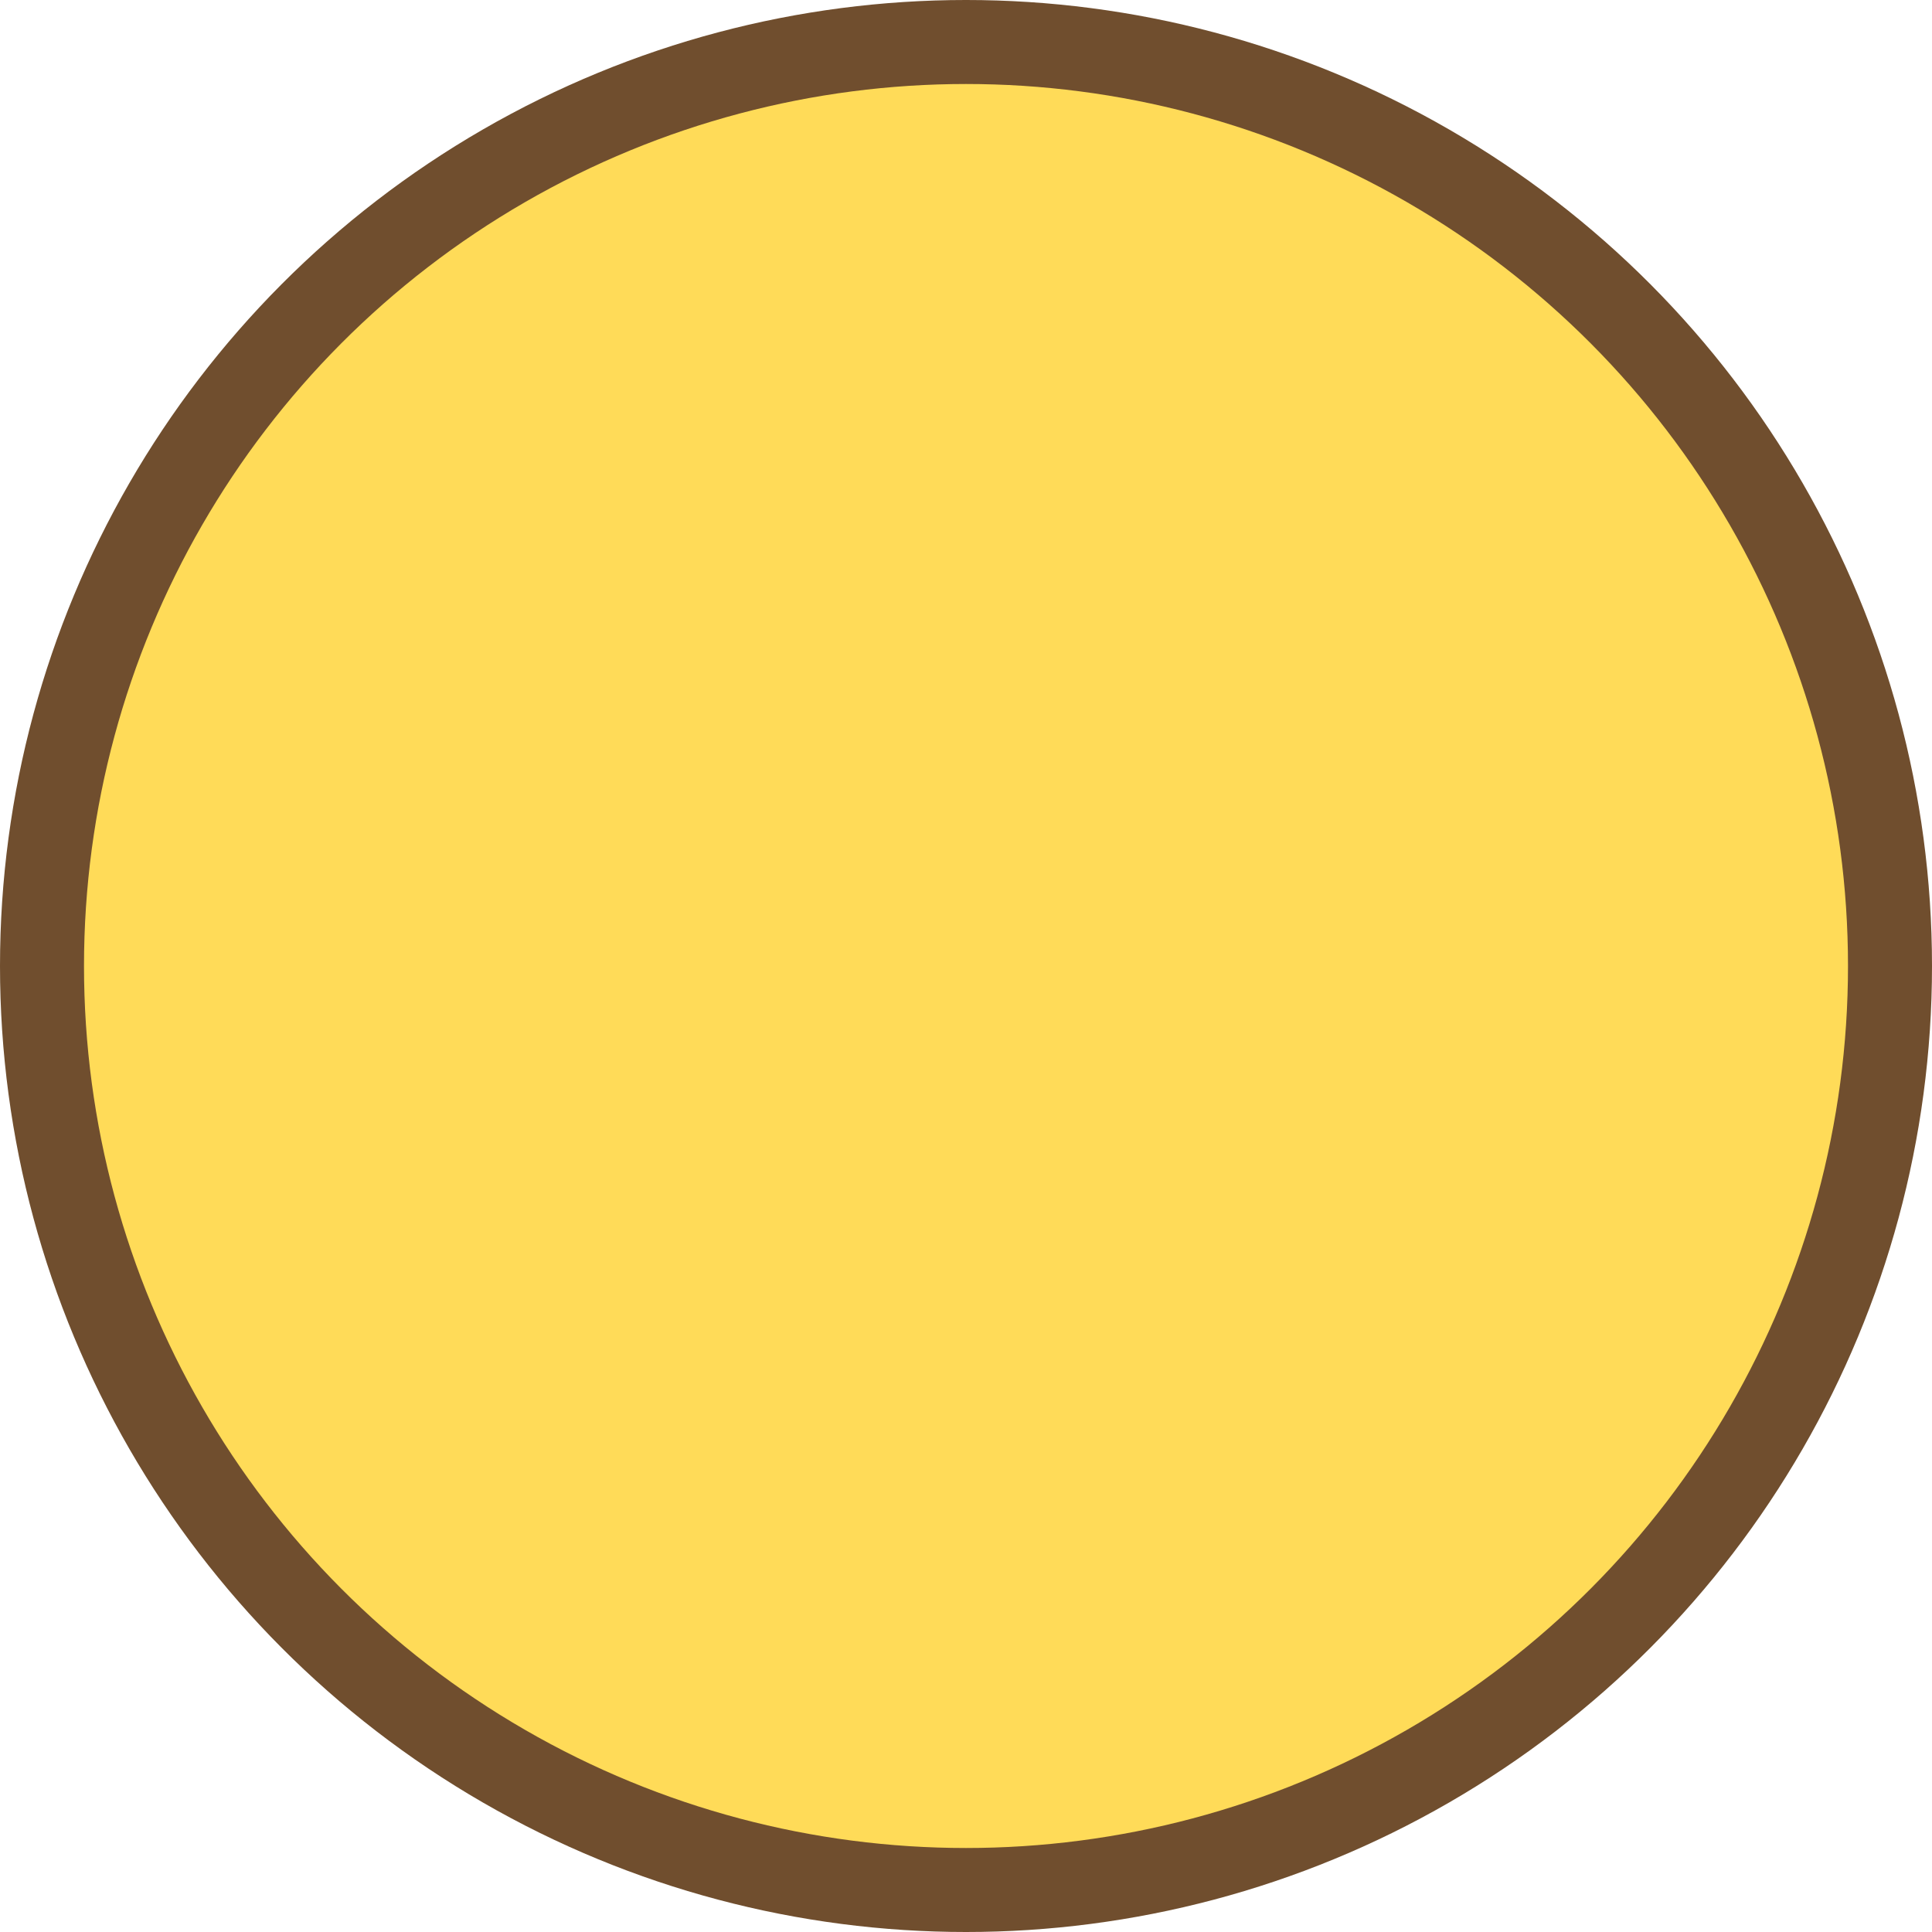 <svg width="23" height="23" viewBox="0 0 23 23" fill="none" xmlns="http://www.w3.org/2000/svg">
<circle cx="11.5" cy="11.5" r="11.5" fill="#704E2E"/>
<circle cx="11.5" cy="11.5" r="10.5" fill="#FFDB58"/>
</svg>
